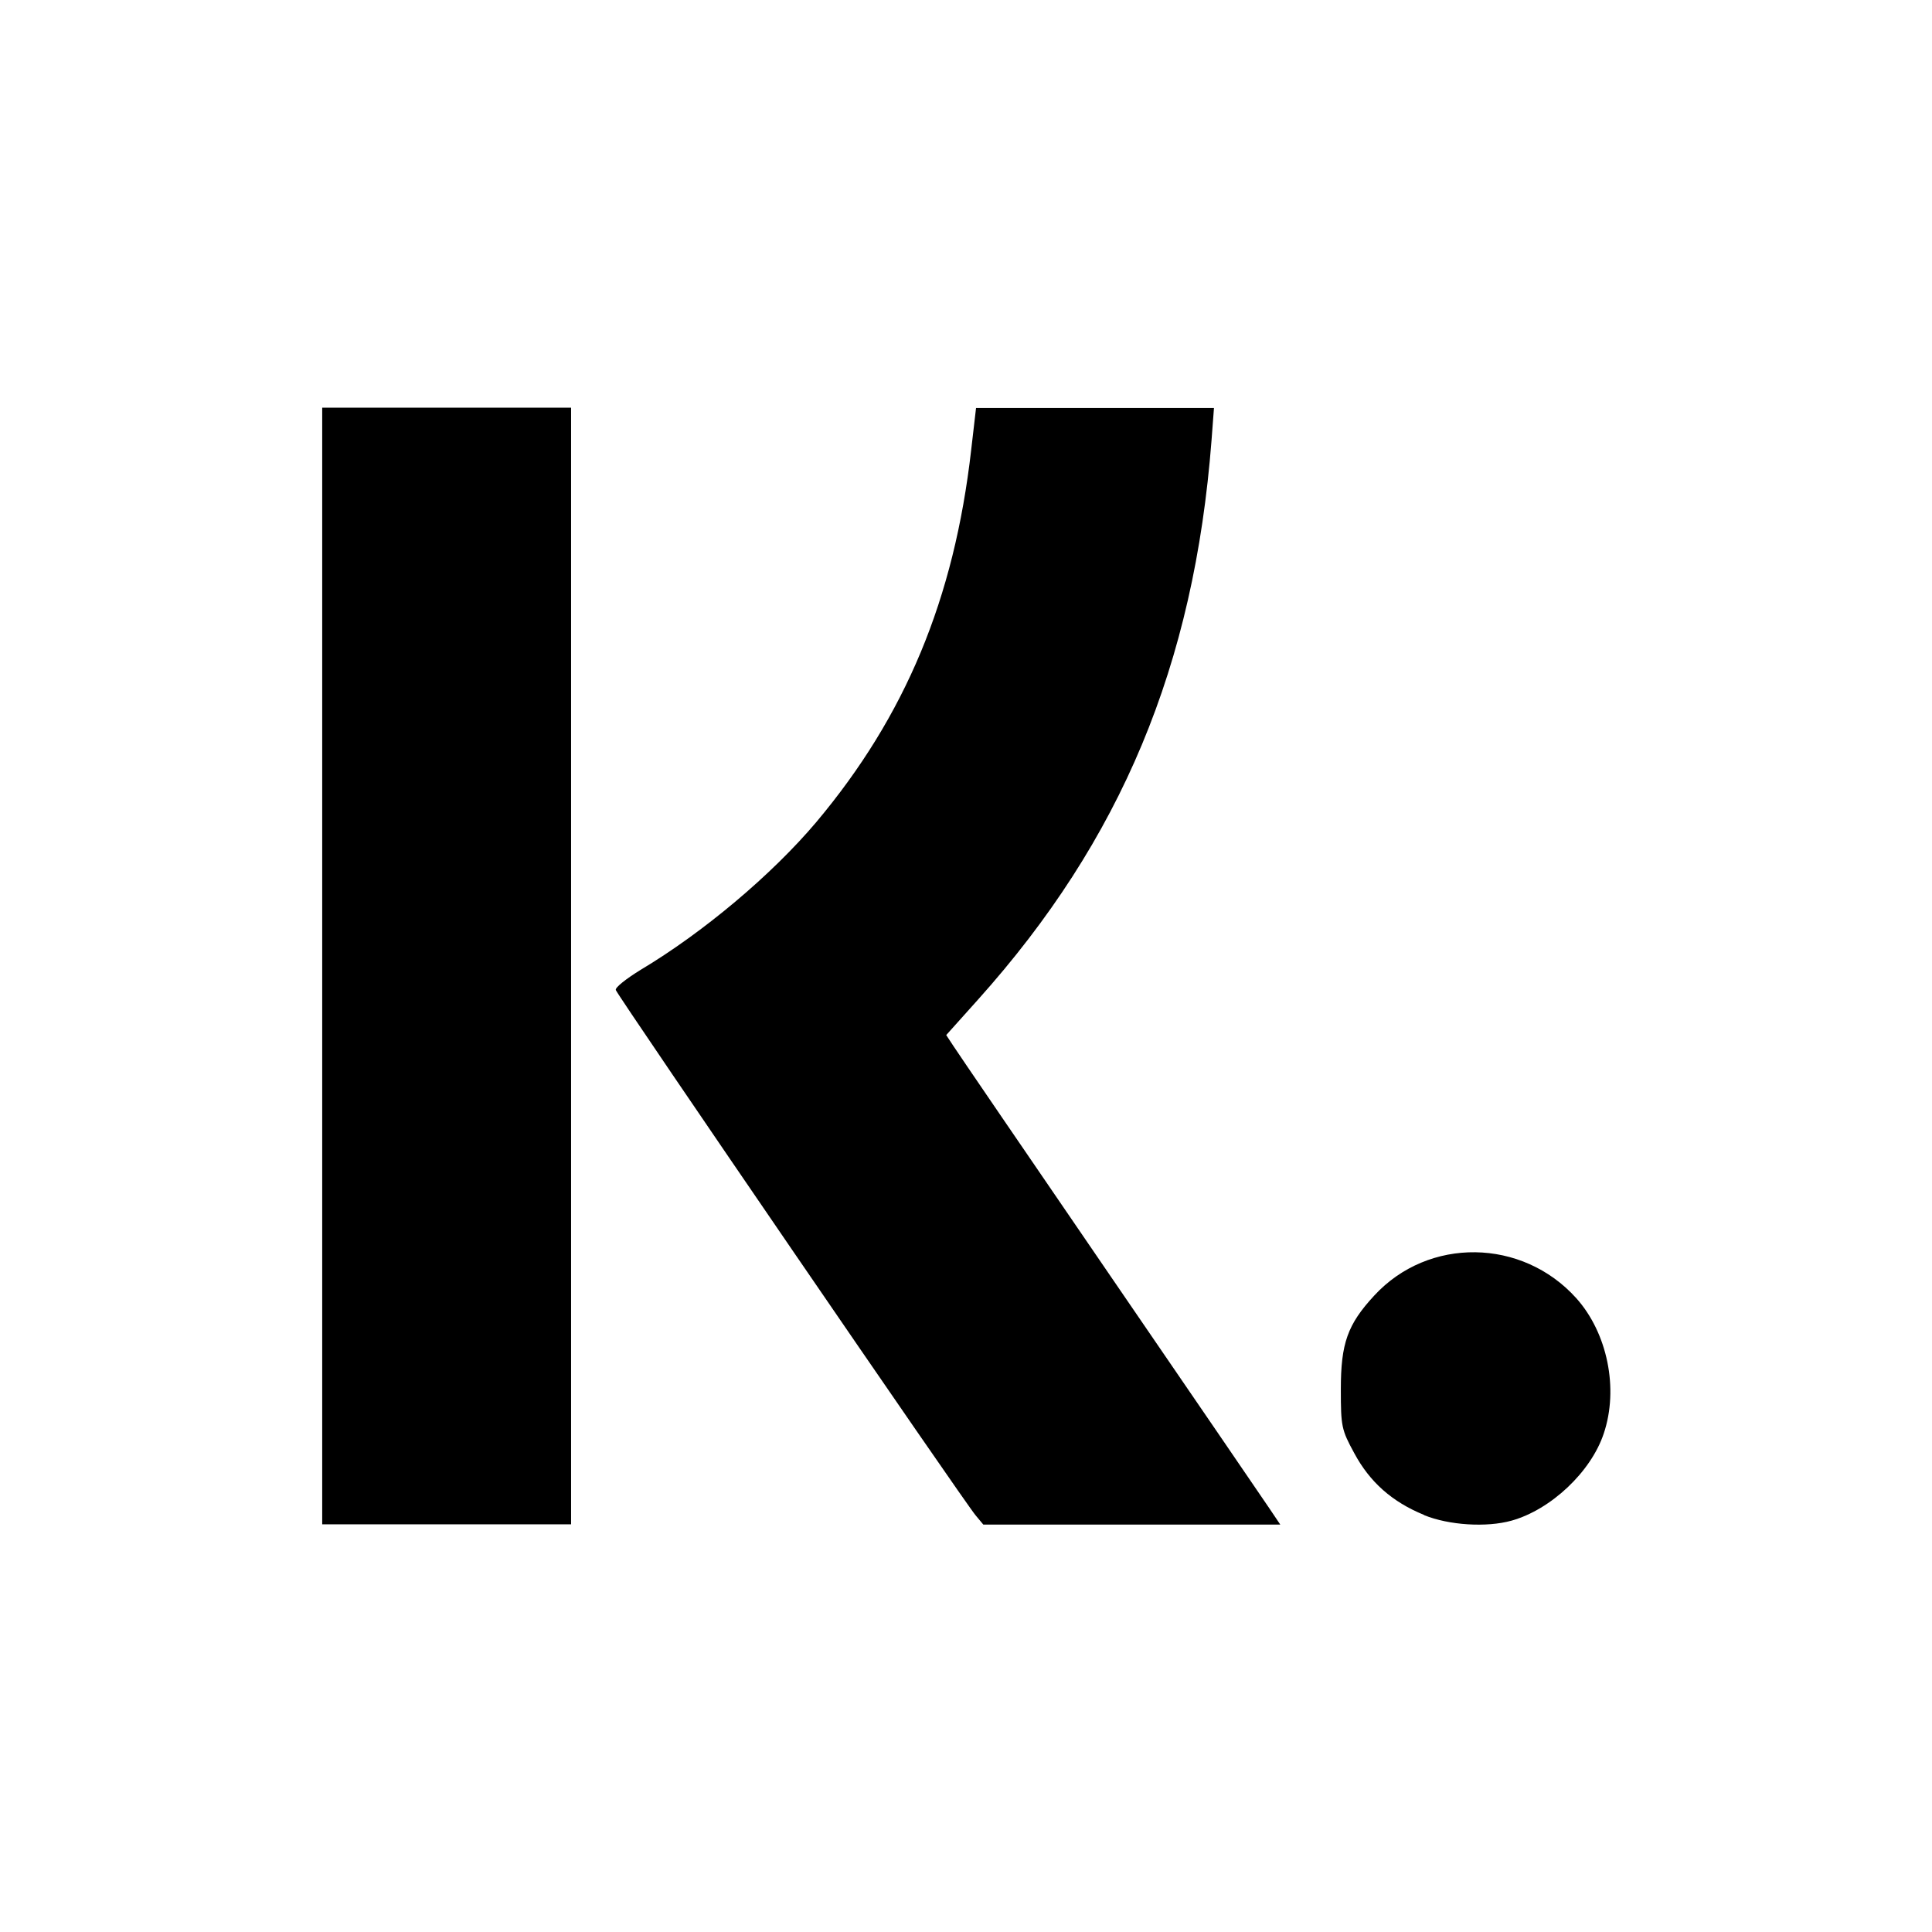 <?xml version="1.0" encoding="UTF-8" standalone="no"?>
<!-- Created with Inkscape (http://www.inkscape.org/) -->

<svg
   width="24"
   height="24"
   viewBox="0 0 6.35 6.35"
   version="1.1"
   id="svg6365"
   inkscape:version="1.1.1 (3bf5ae0d25, 2021-09-20)"
   sodipodi:docname="Klarna.svg"
   xmlns:inkscape="http://www.inkscape.org/namespaces/inkscape"
   xmlns:sodipodi="http://sodipodi.sourceforge.net/DTD/sodipodi-0.dtd"
   xmlns="http://www.w3.org/2000/svg"
   xmlns:svg="http://www.w3.org/2000/svg">
  <sodipodi:namedview
     id="namedview6367"
     pagecolor="#505050"
     bordercolor="#eeeeee"
     borderopacity="1"
     inkscape:pageshadow="0"
     inkscape:pageopacity="0"
     inkscape:pagecheckerboard="0"
     inkscape:document-units="px"
     showgrid="false"
     units="px"
     fit-margin-top="5.064"
     fit-margin-left="4"
     fit-margin-right="4"
     fit-margin-bottom="5.064"
     inkscape:zoom="35.195347"
     inkscape:cx="6.946941"
     inkscape:cy="9.4472715"
     inkscape:window-width="2560"
     inkscape:window-height="1351"
     inkscape:window-x="-9"
     inkscape:window-y="-9"
     inkscape:window-maximized="1"
     inkscape:current-layer="layer1" />
  <defs
     id="defs6362" />
  <g
     inkscape:label="Ebene 1"
     inkscape:groupmode="layer"
     id="layer1"
     transform="translate(-0.243,-0.271)">
    <path
       style="fill:#000000;stroke-width:0.013"
       d="M 1.302,3.446 V 1.611 H 1.711 2.12 v 1.835 1.835 H 1.711 1.302 Z m 2.148,1.806 c -0.03,-0.033 -1.175,-1.705 -1.183,-1.727 -0.003,-0.008 0.034,-0.037 0.081,-0.066 0.206,-0.123 0.431,-0.312 0.578,-0.486 0.293,-0.349 0.453,-0.733 0.509,-1.223 l 0.016,-0.138 h 0.391 0.391 l -0.008,0.106 c -0.057,0.74 -0.297,1.314 -0.768,1.839 l -0.104,0.116 0.023,0.035 c 0.012,0.019 0.243,0.357 0.512,0.75 0.269,0.393 0.506,0.739 0.526,0.769 l 0.037,0.055 h -0.488 -0.488 z m 1.473,-0.002 c -0.105,-0.043 -0.178,-0.108 -0.229,-0.203 -0.042,-0.077 -0.044,-0.088 -0.044,-0.21 0,-0.151 0.022,-0.213 0.11,-0.308 0.178,-0.193 0.486,-0.189 0.664,0.009 0.102,0.114 0.14,0.297 0.09,0.445 -0.042,0.126 -0.174,0.25 -0.303,0.286 -0.082,0.023 -0.206,0.015 -0.287,-0.018 z"
       id="path6515" />
  </g>
</svg>
